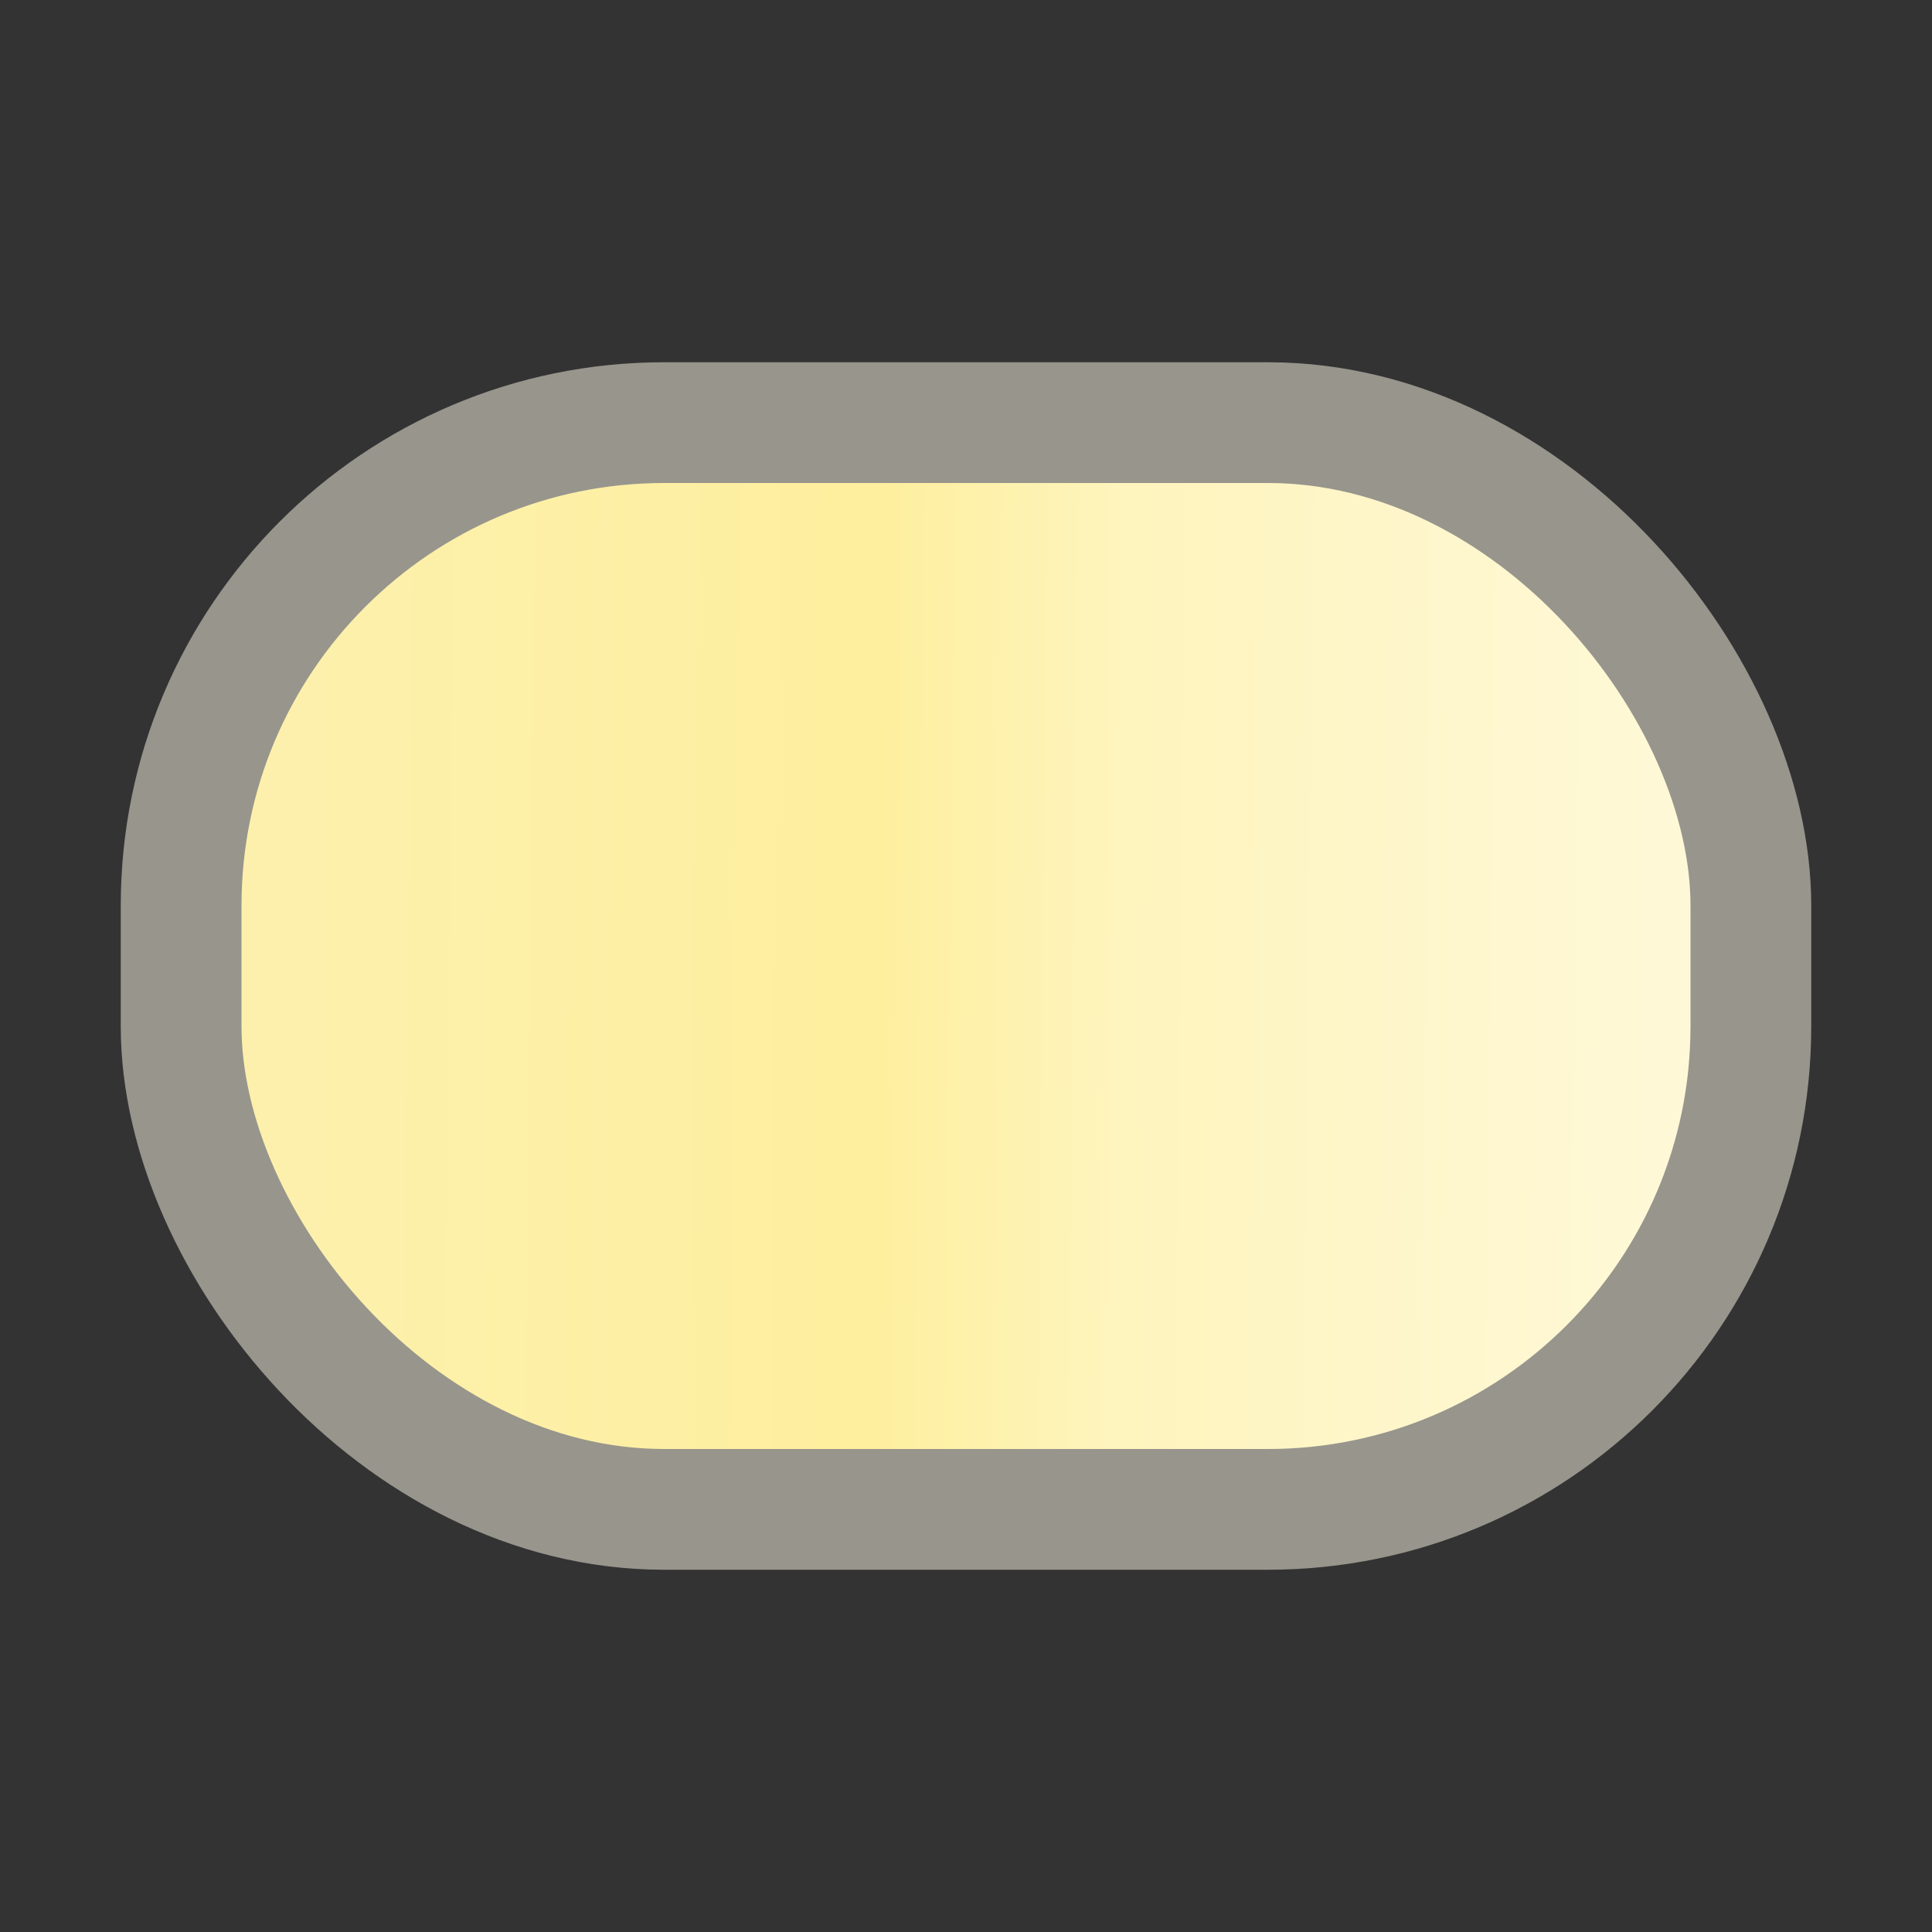 <?xml version="1.0" encoding="UTF-8"?>
<svg width="16px" height="16px" viewBox="0 0 16 16" version="1.1" xmlns="http://www.w3.org/2000/svg" xmlns:xlink="http://www.w3.org/1999/xlink">
    <rect x="0" y="0" width="16" height="16" fill="#333333" stroke="none"/>
    <title>State</title>
    <defs>
        <linearGradient x1="100%" y1="50.736%" x2="8.331%" y2="50.072%" id="linearGradient-1">
            <stop stop-color="#FEF9DB" offset="0%"></stop>
            <stop stop-color="#FEF4BD" offset="44.204%"></stop>
            <stop stop-color="#FEEF9E" offset="60.713%"></stop>
            <stop stop-color="#FCF0AC" offset="100%"></stop>
        </linearGradient>
    </defs>
    <g id="九大图" stroke="none" stroke-width="1" fill="none" fill-rule="evenodd">
        <g transform="translate(-1180, -83)" id="State">
            <g transform="translate(1180, 83)">
                <rect id="矩形" fill="#000000" fill-rule="nonzero" opacity="0" x="0" y="0" width="16" height="16"></rect>
                <g id="Block"></g>
                <rect id="矩形" stroke="#97958C" fill="url(#linearGradient-1)" x="1.5" y="3.5" width="13" height="9" rx="4"></rect>
                <g id="jx"></g>
            </g>
        </g>
    </g>
</svg>
